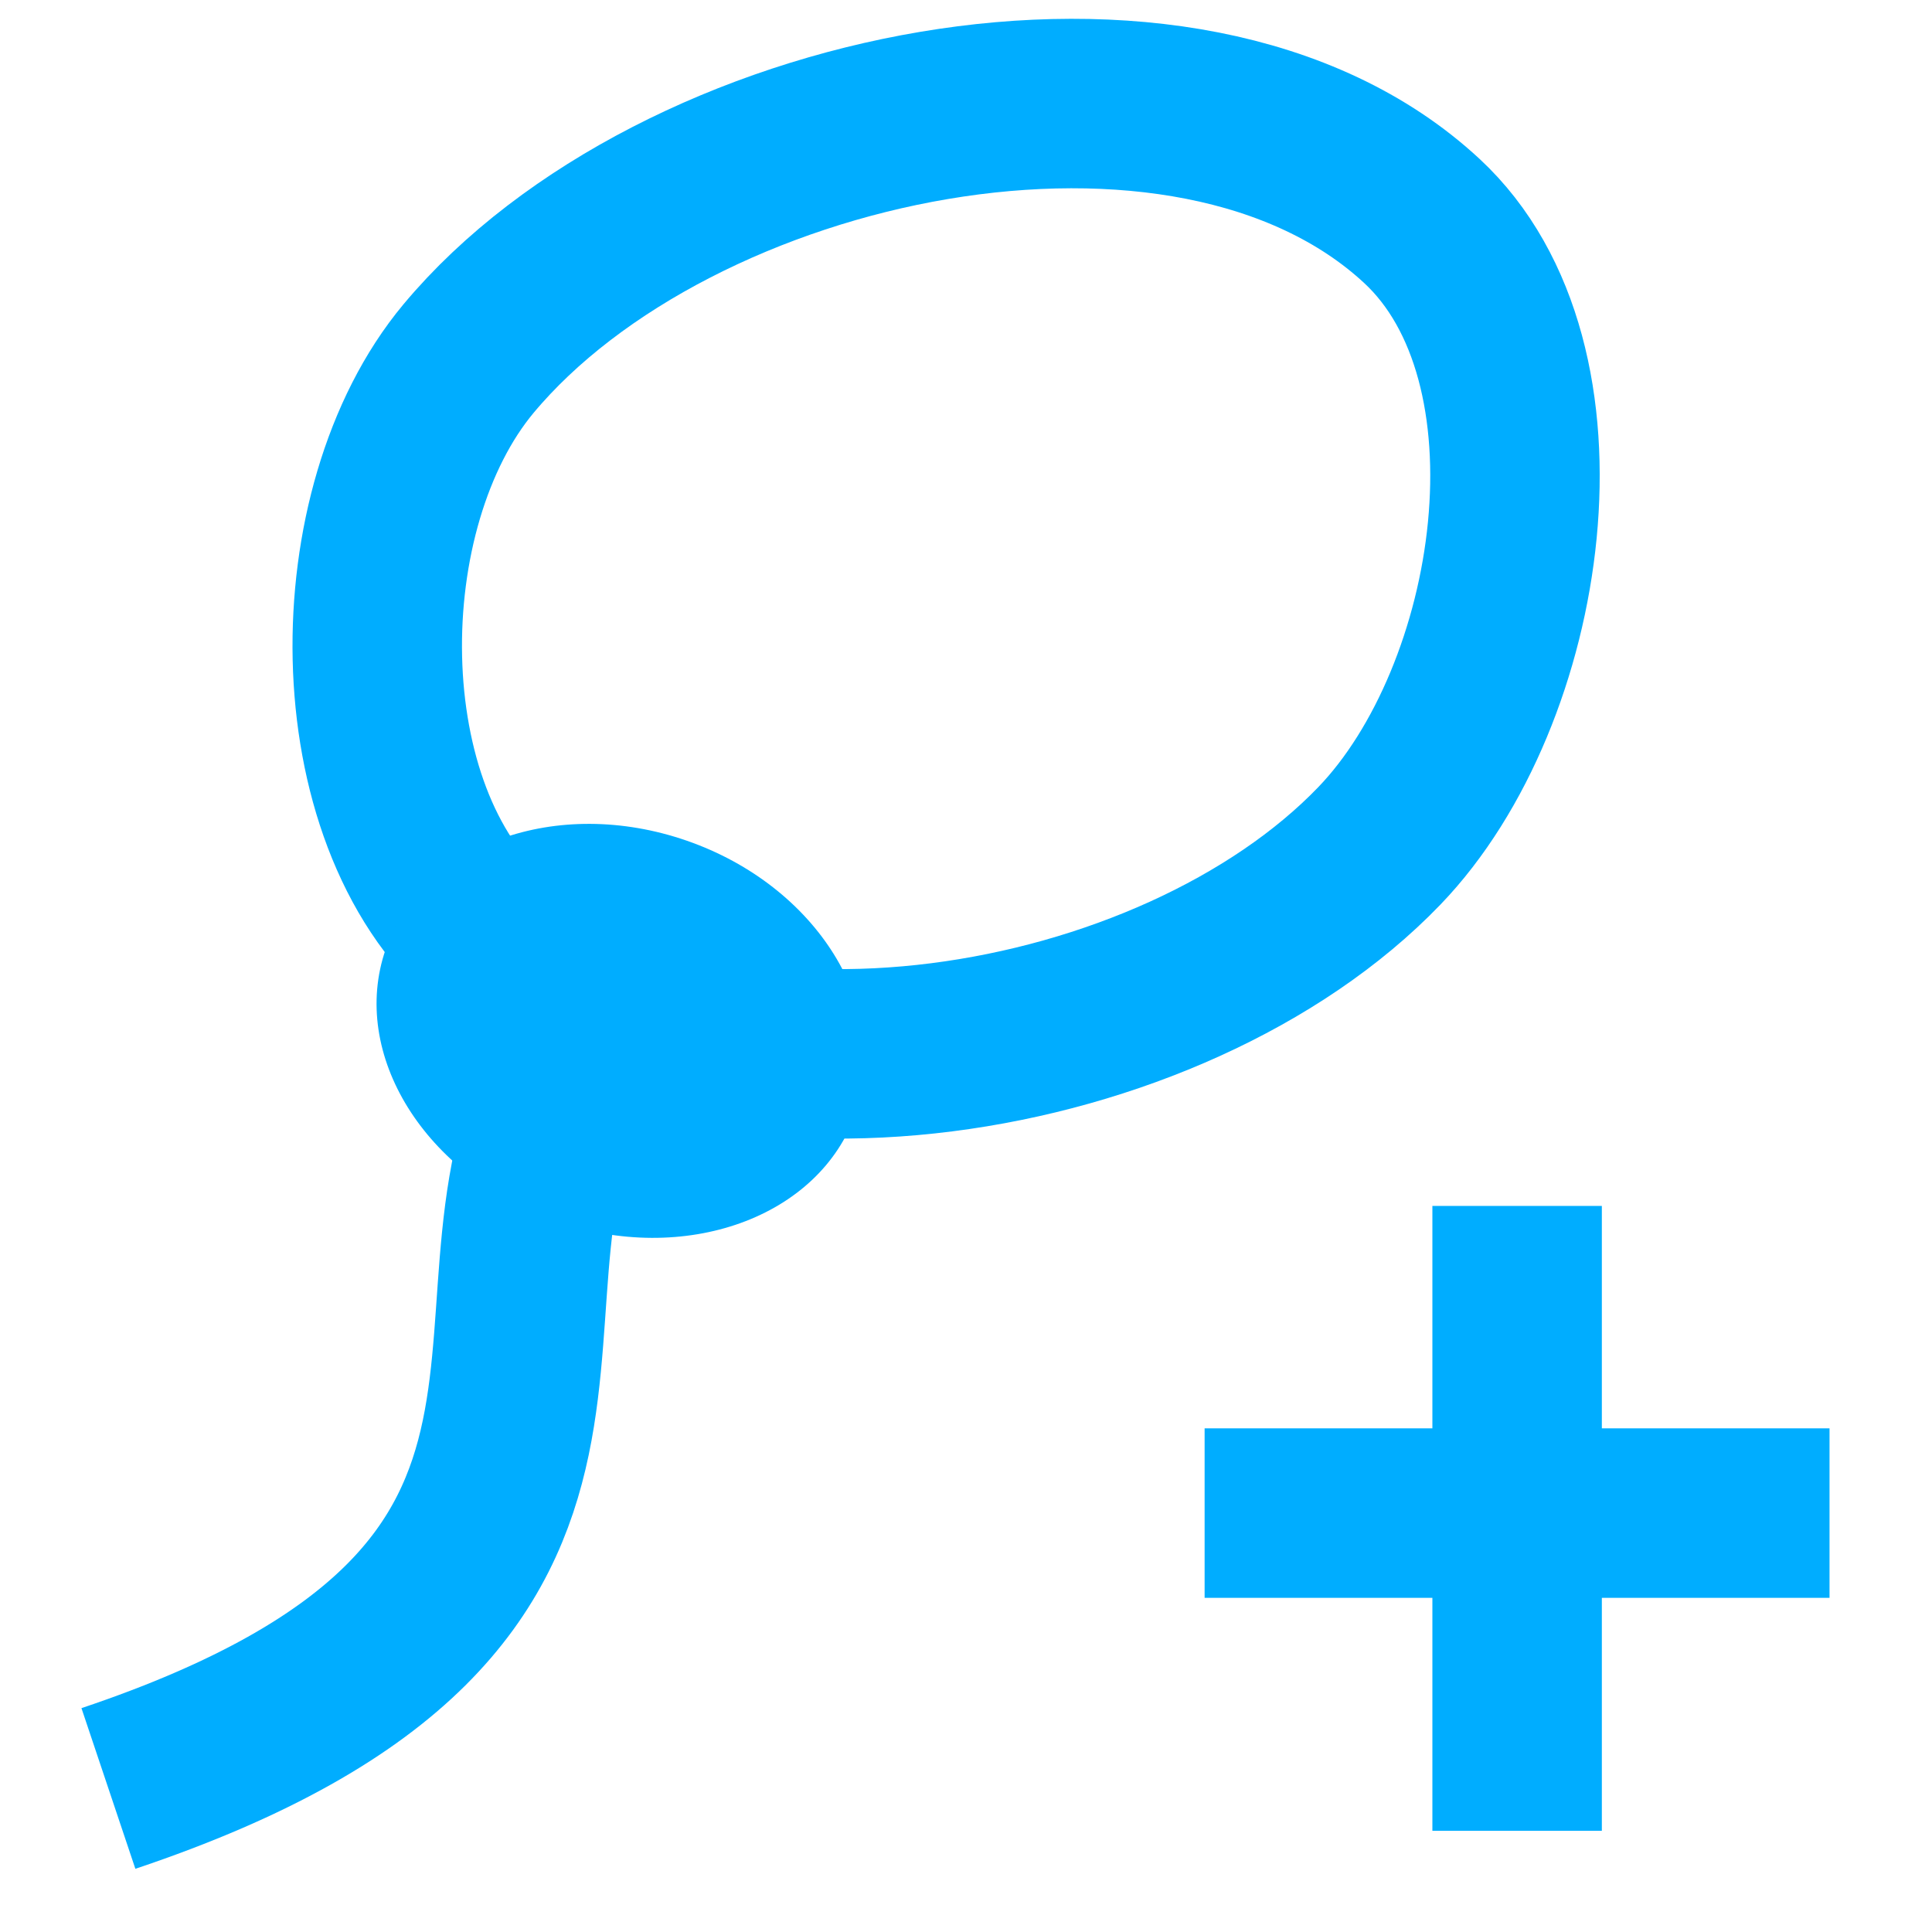 <svg xmlns="http://www.w3.org/2000/svg" xmlns:svg="http://www.w3.org/2000/svg" id="svg1138" width="48" height="48" version="1.1" viewBox="0 0 12.7 12.7"><g id="layer3"><g id="g4949" transform="matrix(0.557,0,0,0.557,-100.731,-221.48)"><g id="g3808" transform="translate(-78.5,-7)"><path id="path3004" d="m 265.125,415.737 c 2.661,2.305 8.06,1.412 10.5,-1.125 1.708,-1.776 2.307,-5.7 0.5,-7.375 -2.779,-2.576 -8.822,-1.284 -11.25,1.625 -1.469,1.761 -1.483,5.374 0.25,6.875 z" style="fill:none;stroke:#00adff;stroke-width:2;stroke-linecap:butt;stroke-linejoin:miter;stroke-miterlimit:4;stroke-dasharray:none;stroke-opacity:1"/><path id="path3774" d="m 260.625,425.737 c 6.843,-2.296 3.787,-5.829 5.625,-8.75" style="fill:none;stroke:#00adff;stroke-width:2;stroke-linecap:butt;stroke-linejoin:miter;stroke-miterlimit:4;stroke-dasharray:none;stroke-opacity:1"/><circle id="path3776" cx="245.375" cy="396.112" r="1.625" transform="matrix(1.708,0.593,-0.479,1.381,37.31,-275.742)" style="fill:#00adff;fill-opacity:1;stroke:none"/></g><g id="g3802" transform="translate(-73,-8.625)"><path id="path3778" d="m 271.75,420.487 c 0,7.25 0,7.375 0,7.375" style="fill:none;stroke:#00adff;stroke-width:2;stroke-linecap:butt;stroke-linejoin:miter;stroke-miterlimit:4;stroke-dasharray:none;stroke-opacity:1"/><path id="path3778-1" d="m 268.062,424.112 c 7.25,0 7.375,0 7.375,0" style="fill:none;stroke:#00adff;stroke-width:2;stroke-linecap:butt;stroke-linejoin:miter;stroke-miterlimit:4;stroke-dasharray:none;stroke-opacity:1"/></g></g></g></svg>